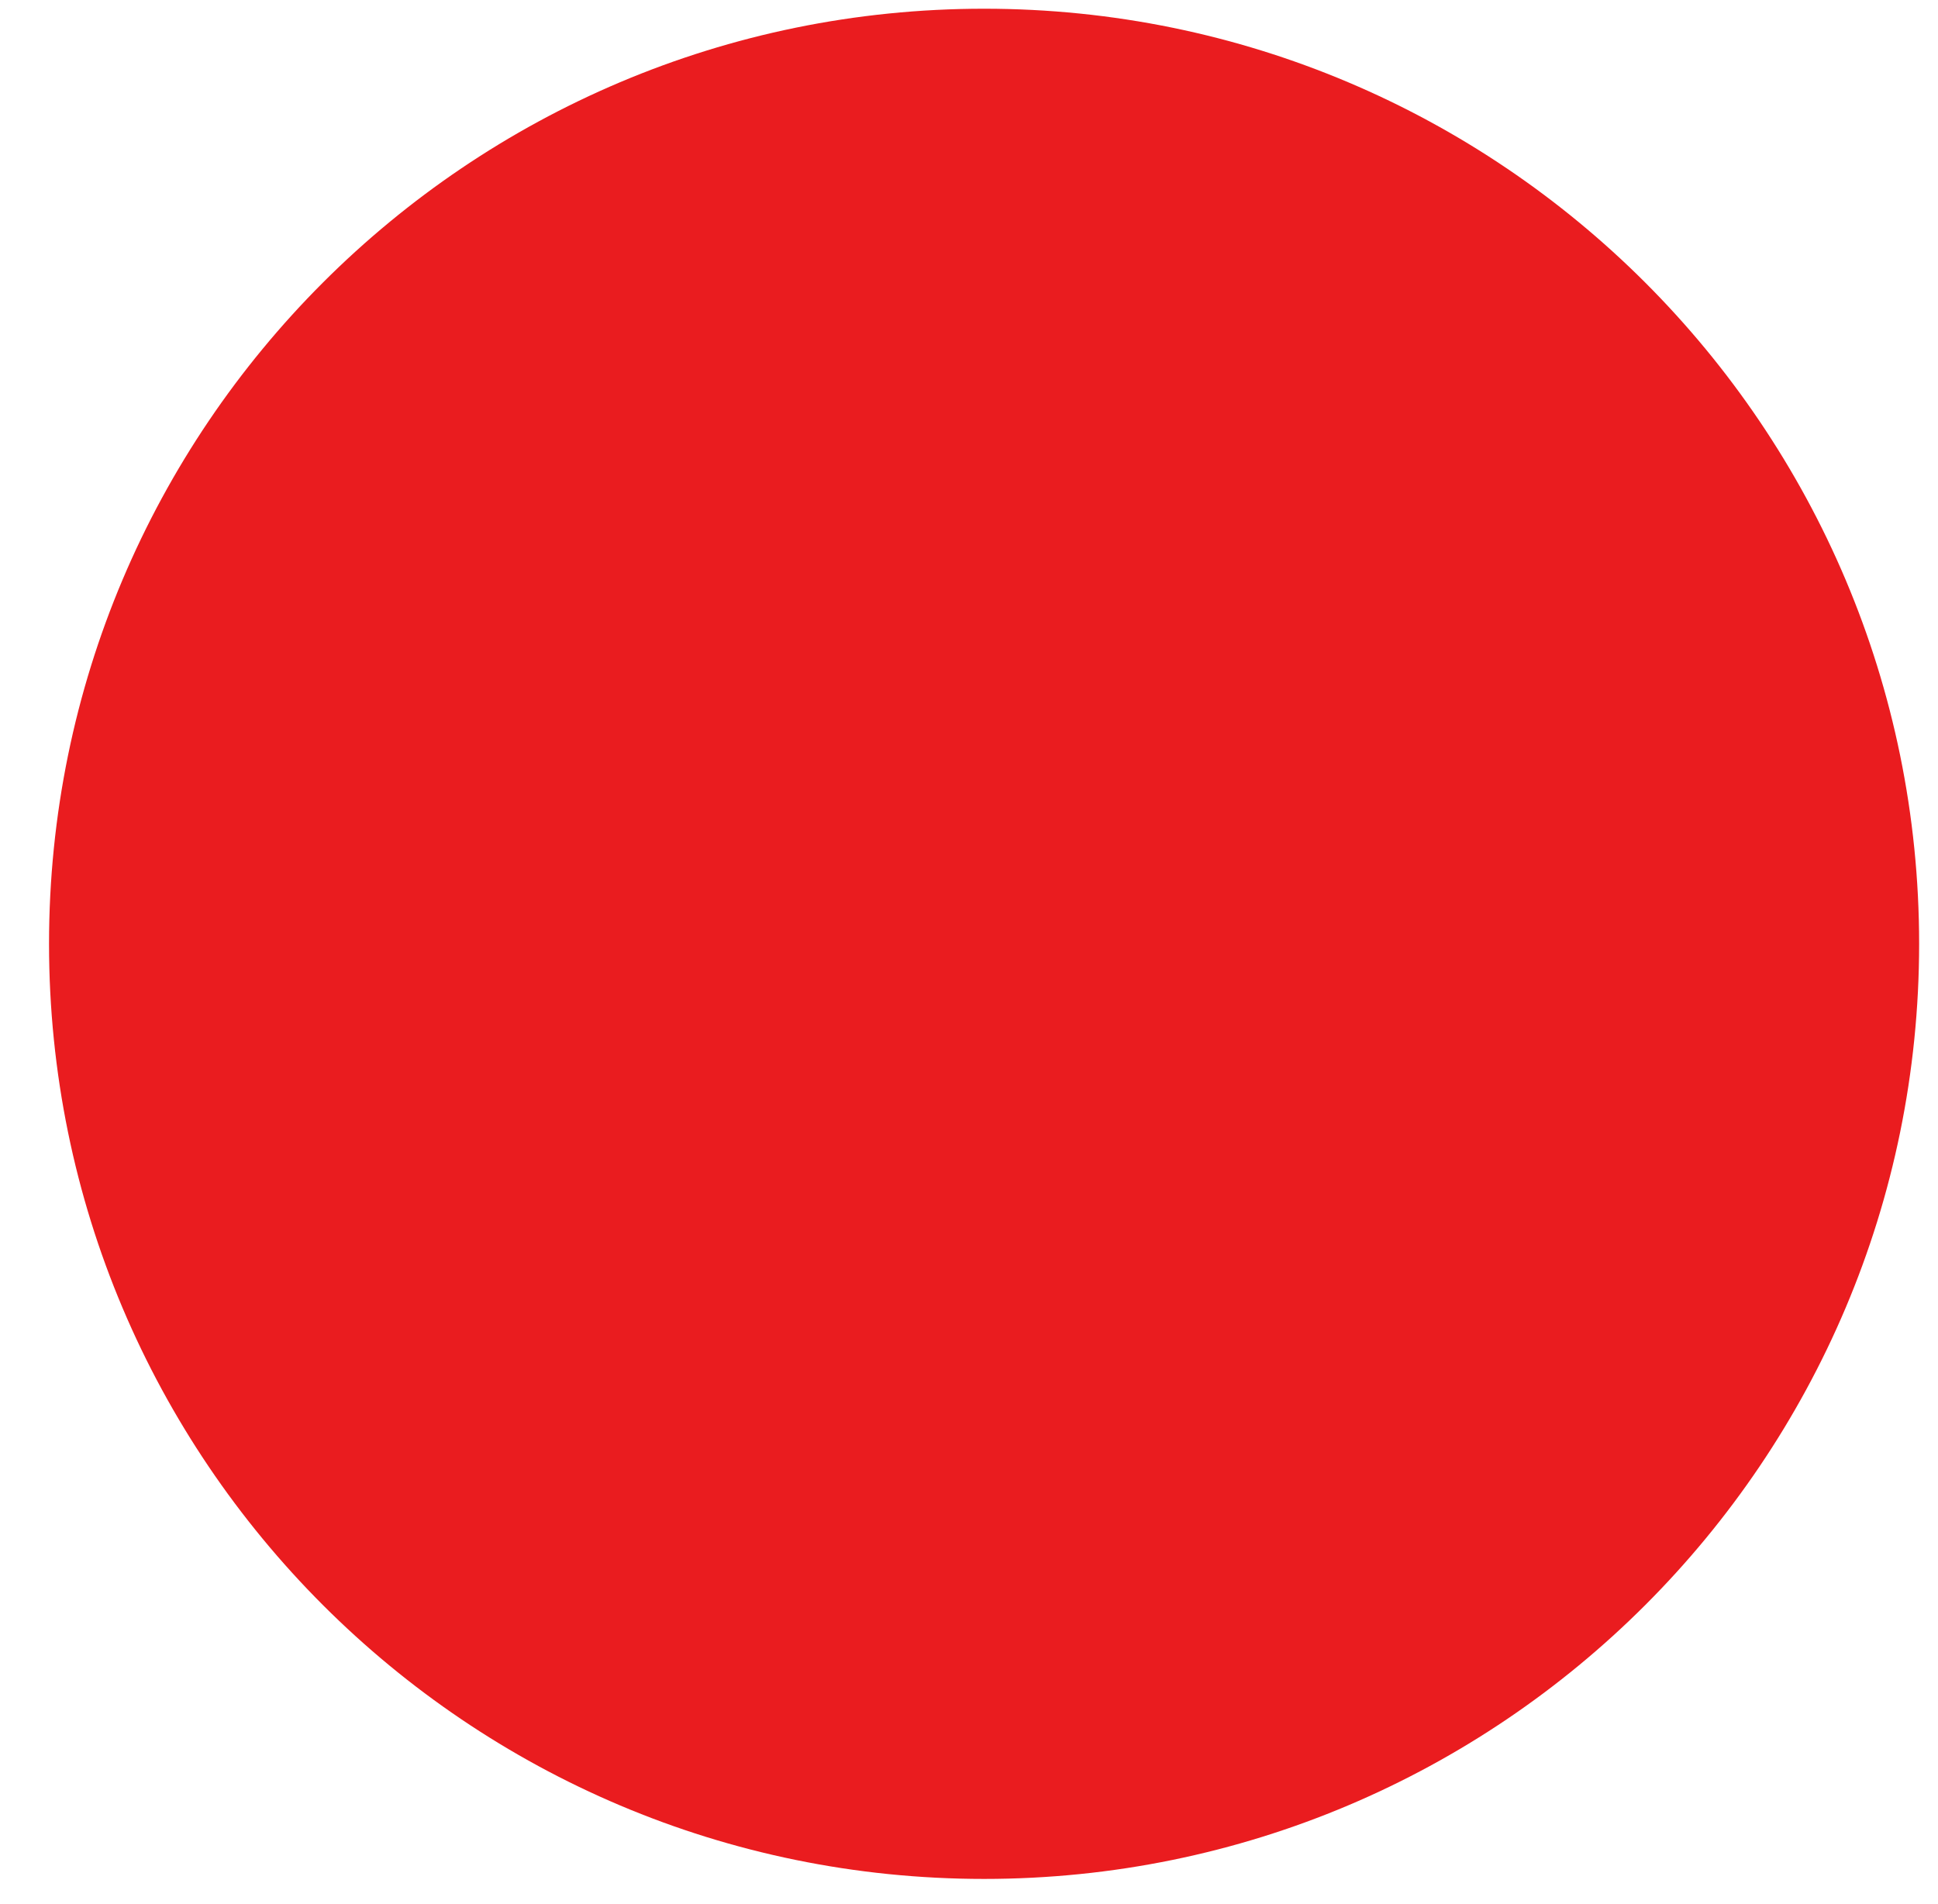 <svg xmlns="http://www.w3.org/2000/svg" xmlns:xlink="http://www.w3.org/1999/xlink" width="41px" isFromKittenPainter="true" height="40.273px" data-paper-data="{&quot;version&quot;:&quot;1.0&quot;}"><g data-paper-data="{&quot;isWorkLayer&quot;:true,&quot;backgroundColor&quot;:&quot;#ffffff&quot;}" fill="#ea1c1f" fill-rule="nonzero" stroke="none" stroke-width="1" stroke-linecap="butt" stroke-linejoin="miter" stroke-miterlimit="10" stroke-dasharray="" stroke-dashoffset="0" font-family="none" font-weight="none" font-size="none" text-anchor="none" style="mix-blend-mode: normal" visibility="visible" transform="scale(1.398) translate(-527.2,197.9)"><defs defsFrom="KittenPainter"/><path d="M542.092,-183.618M527.942,-183.618c0,7.815 6.335,14.15 14.15,14.15c7.815,0 14.15,-6.335 14.15,-14.15c0,-7.815 -6.335,-14.15 -14.15,-14.15c-7.815,0 -14.15,6.335 -14.15,14.15z" data-paper-data="{&quot;creator&quot;:&quot;GraphData&quot;,&quot;hasSelected&quot;:true,&quot;selectedCenterX&quot;:542.0917429565525,&quot;selectedCenterY&quot;:-183.61843474200464,&quot;selectedRotationAngle&quot;:-90,&quot;selectedScalingX&quot;:1,&quot;selectedScalingY&quot;:1,&quot;version&quot;:&quot;1.0&quot;}"/></g></svg>